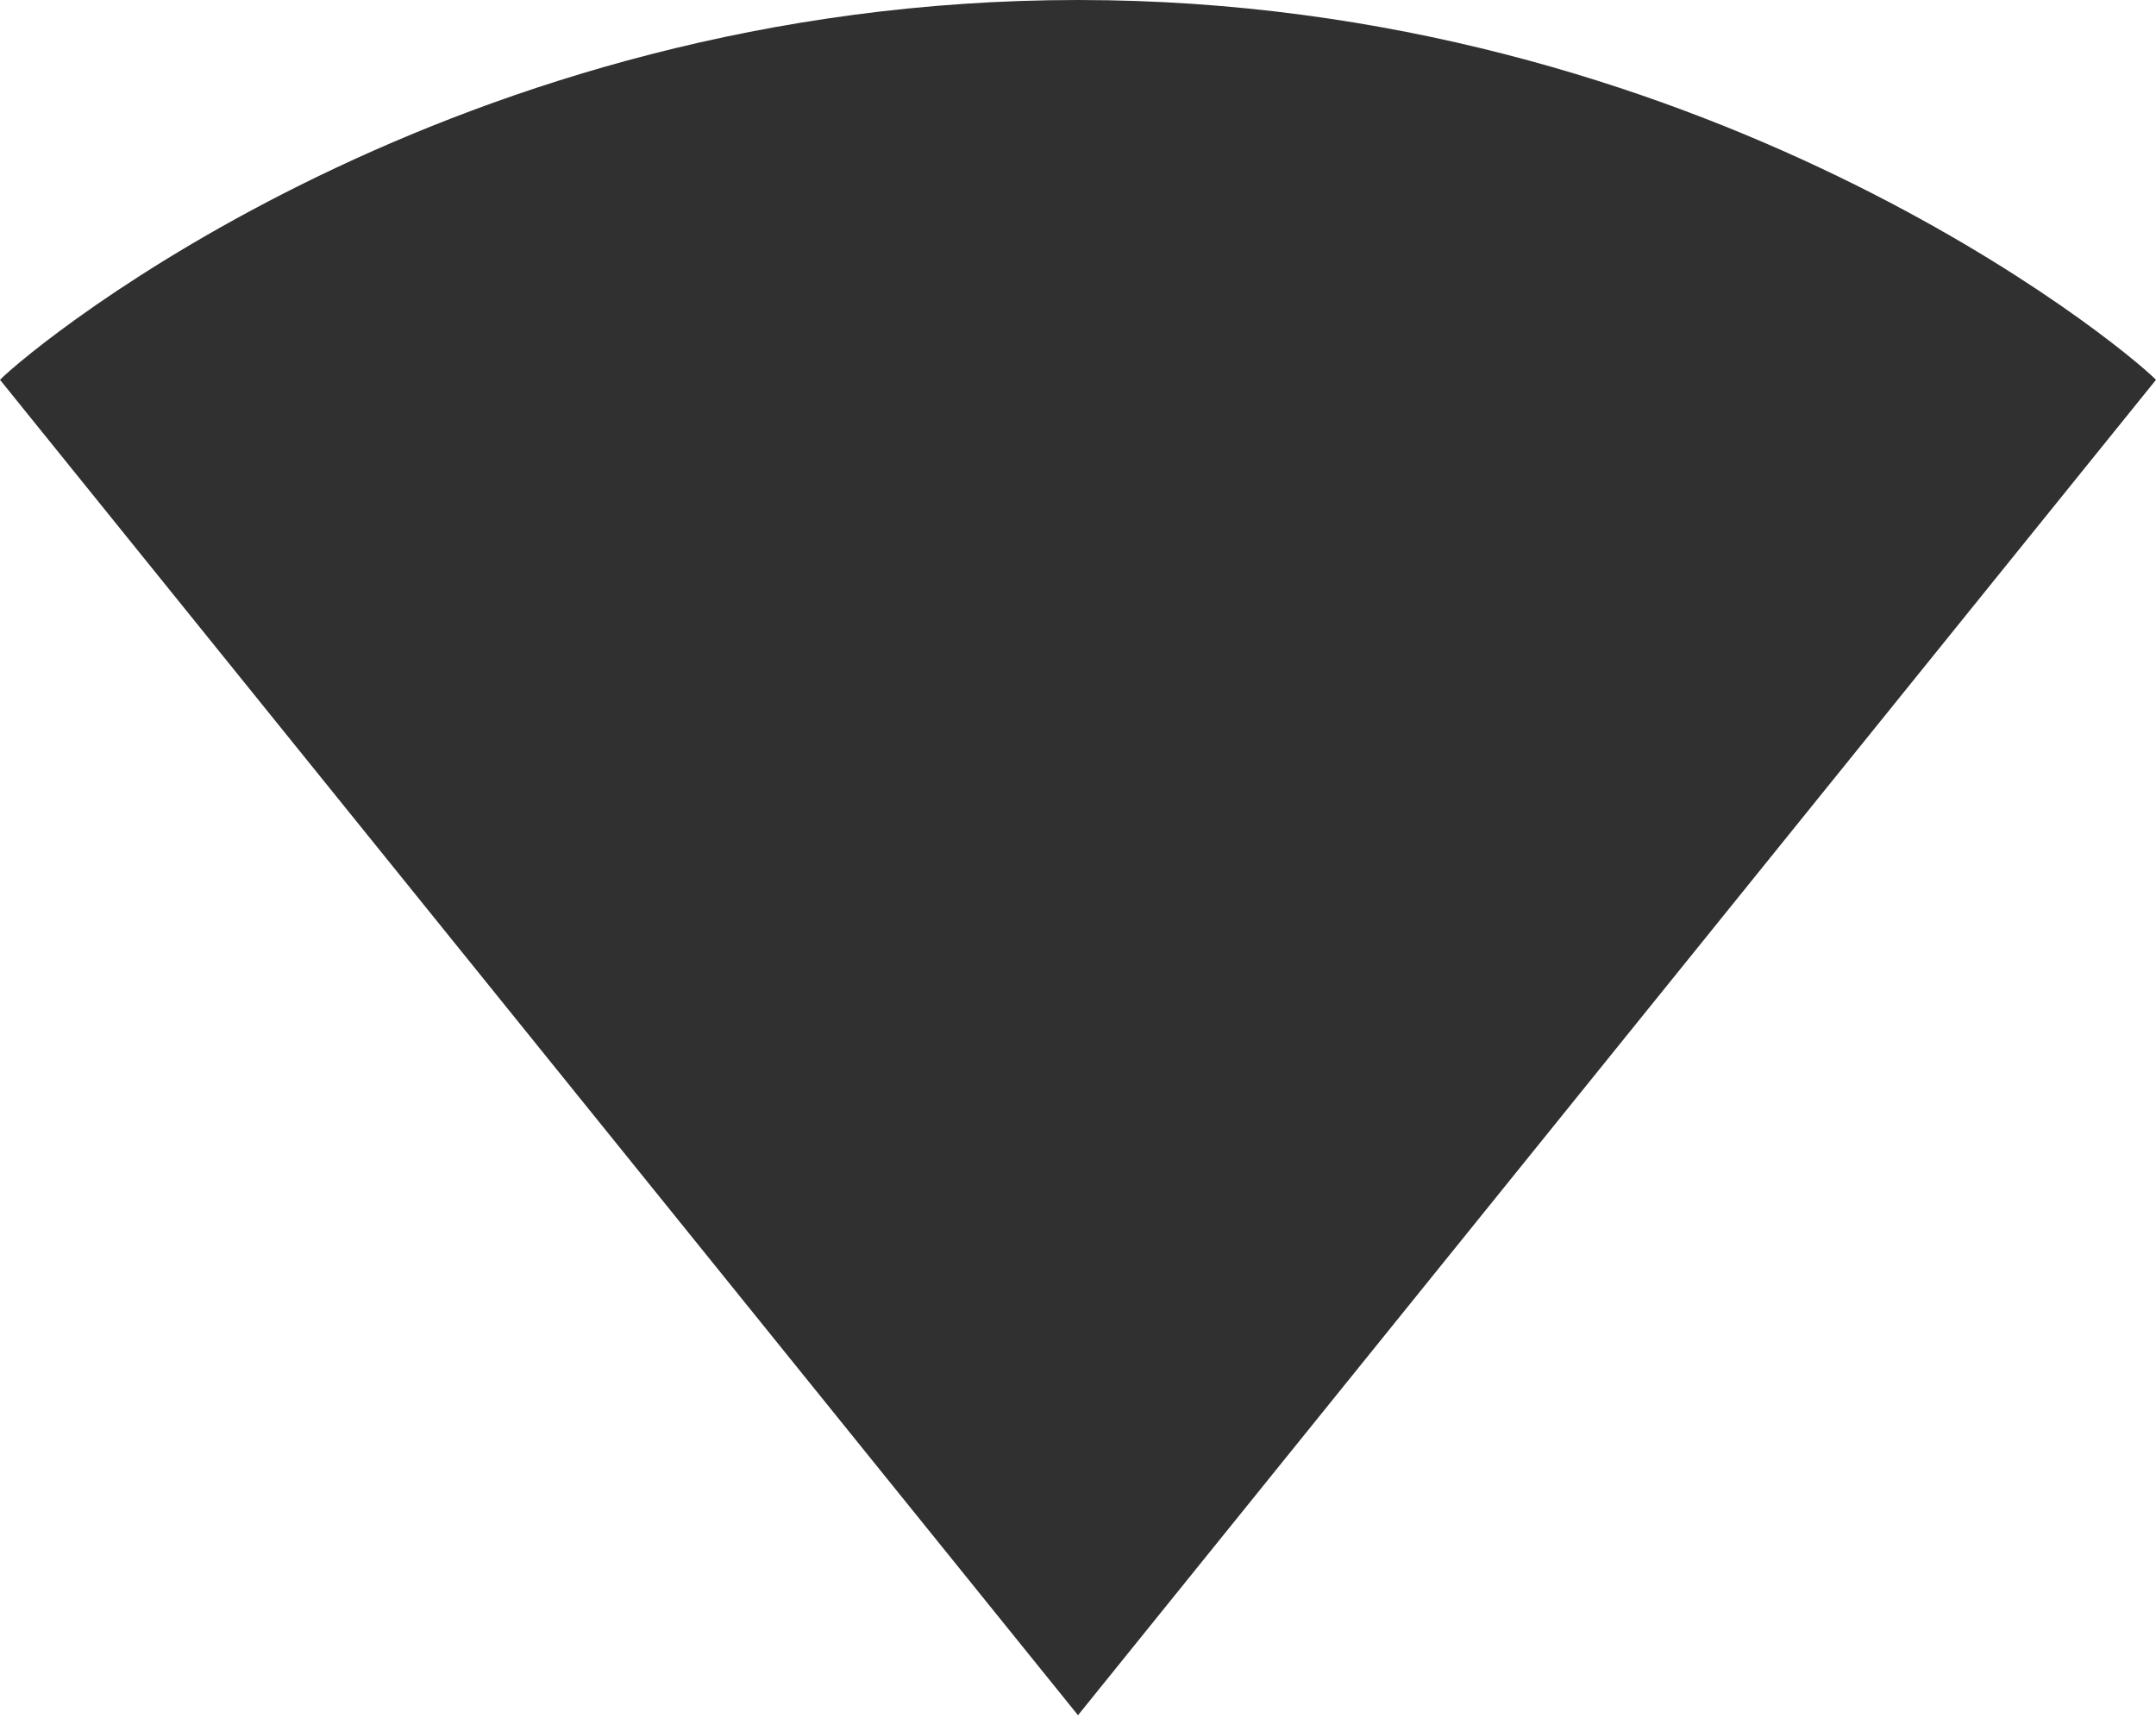 <svg width="30" height="24" viewBox="0 0 30 24" fill="none" xmlns="http://www.w3.org/2000/svg">
<g opacity="0.9">
<path opacity="0.9" d="M15 23.864L30 5.284C29.489 4.773 23.693 0 15 0C6.307 0 0.511 4.773 0 5.284L15 23.864Z" fill="black"/>
</g>
</svg>
